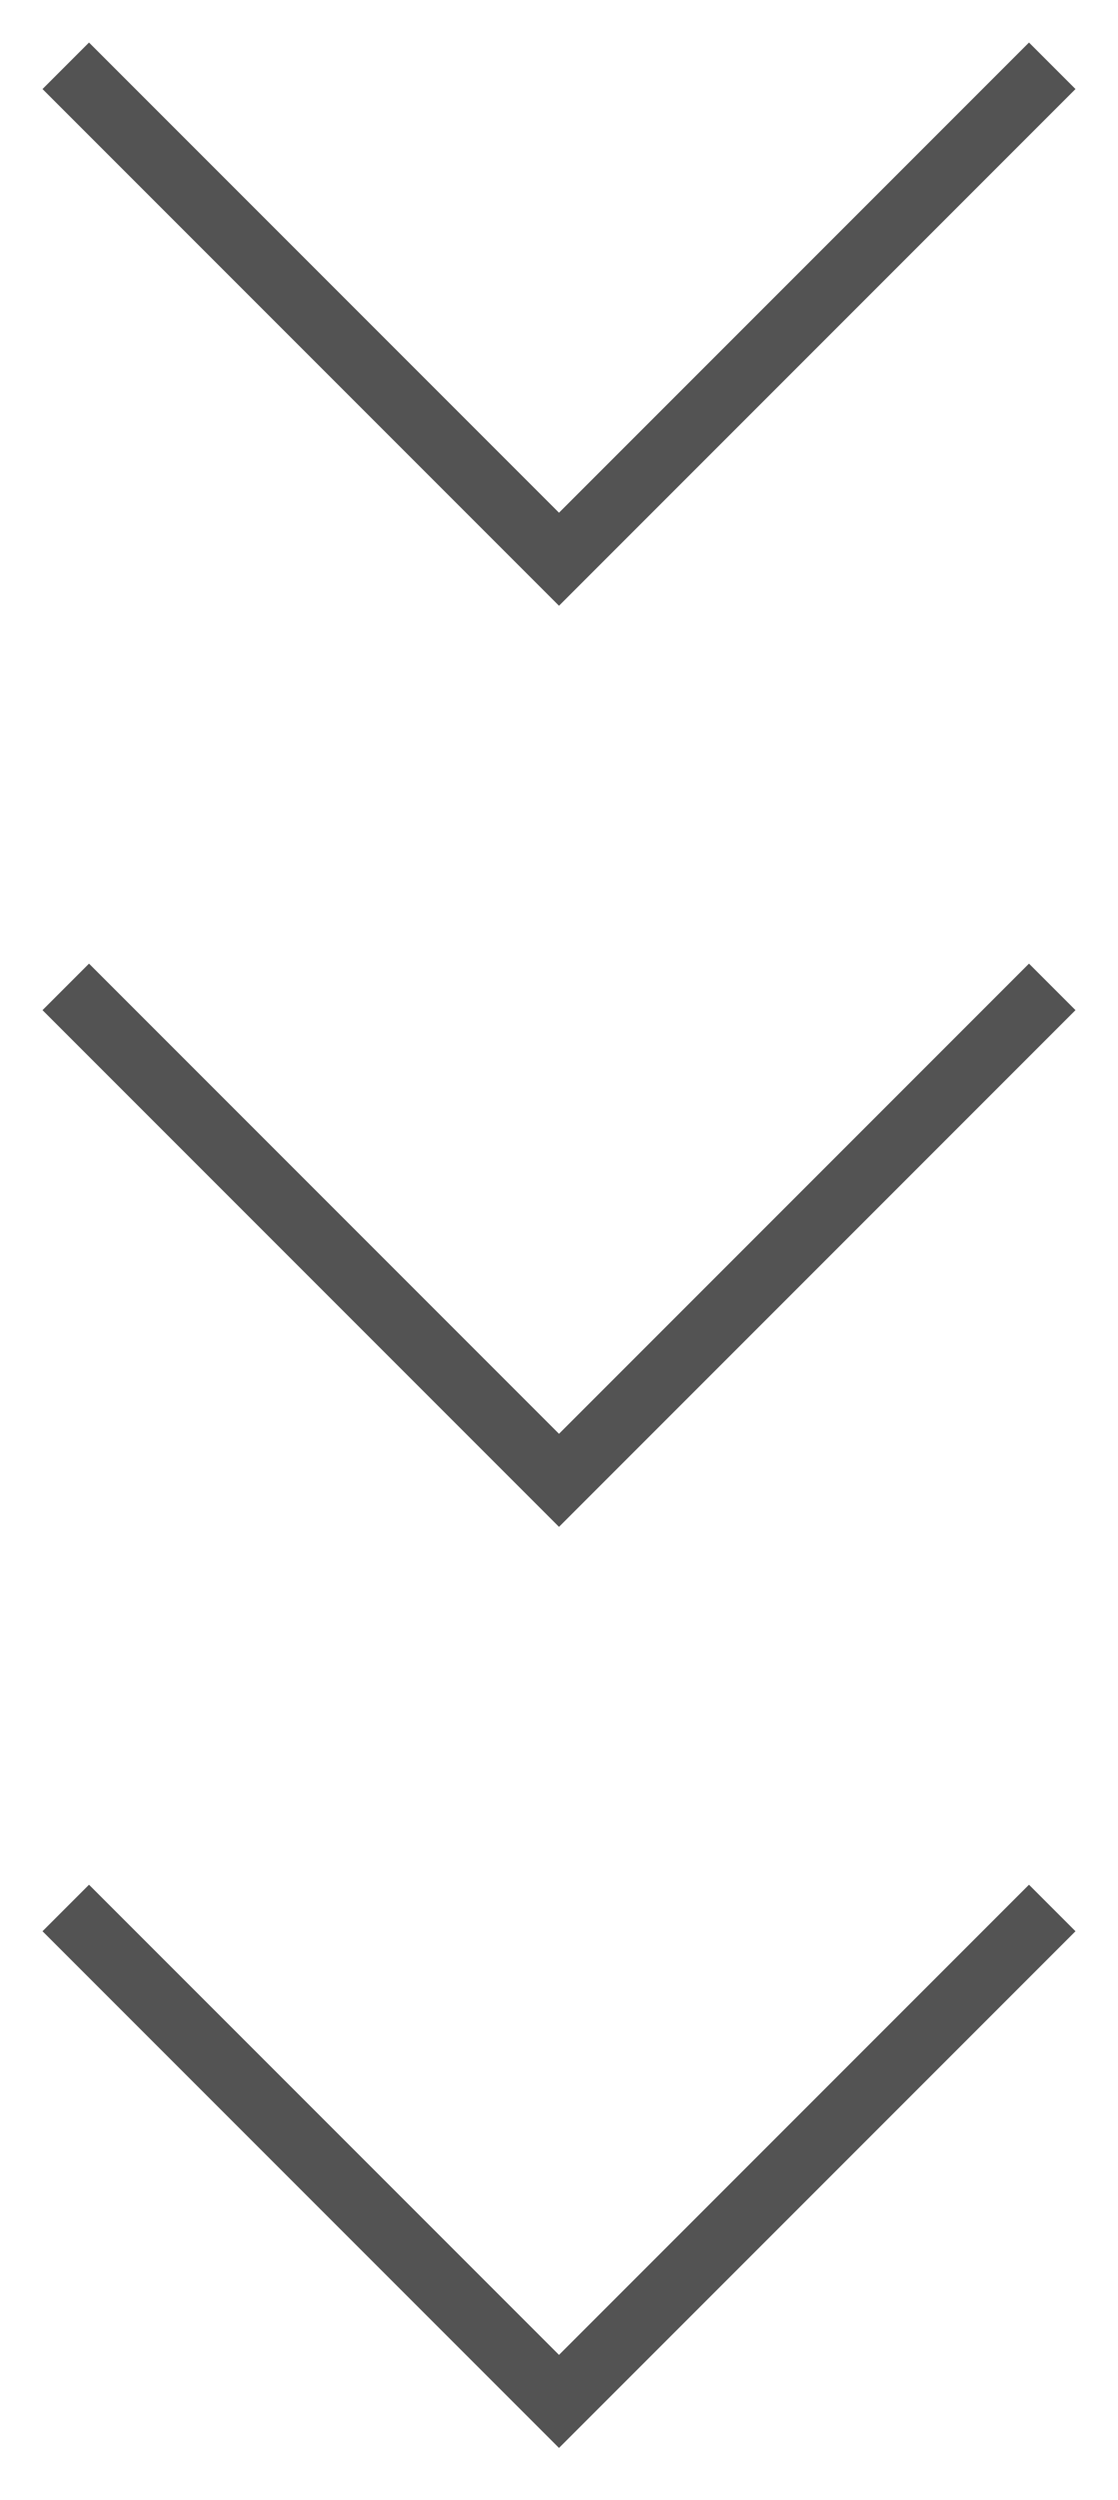 <svg width="17" height="38" viewBox="0 0 17 38" fill="none" xmlns="http://www.w3.org/2000/svg">
<path d="M16 29L8.5 36.5L1 29" stroke="#535353"/>
<path d="M16 1L8.5 8.5L1 1" stroke="#535353"/>
<path d="M16 15L8.5 22.5L1 15" stroke="#535353"/>
</svg>
